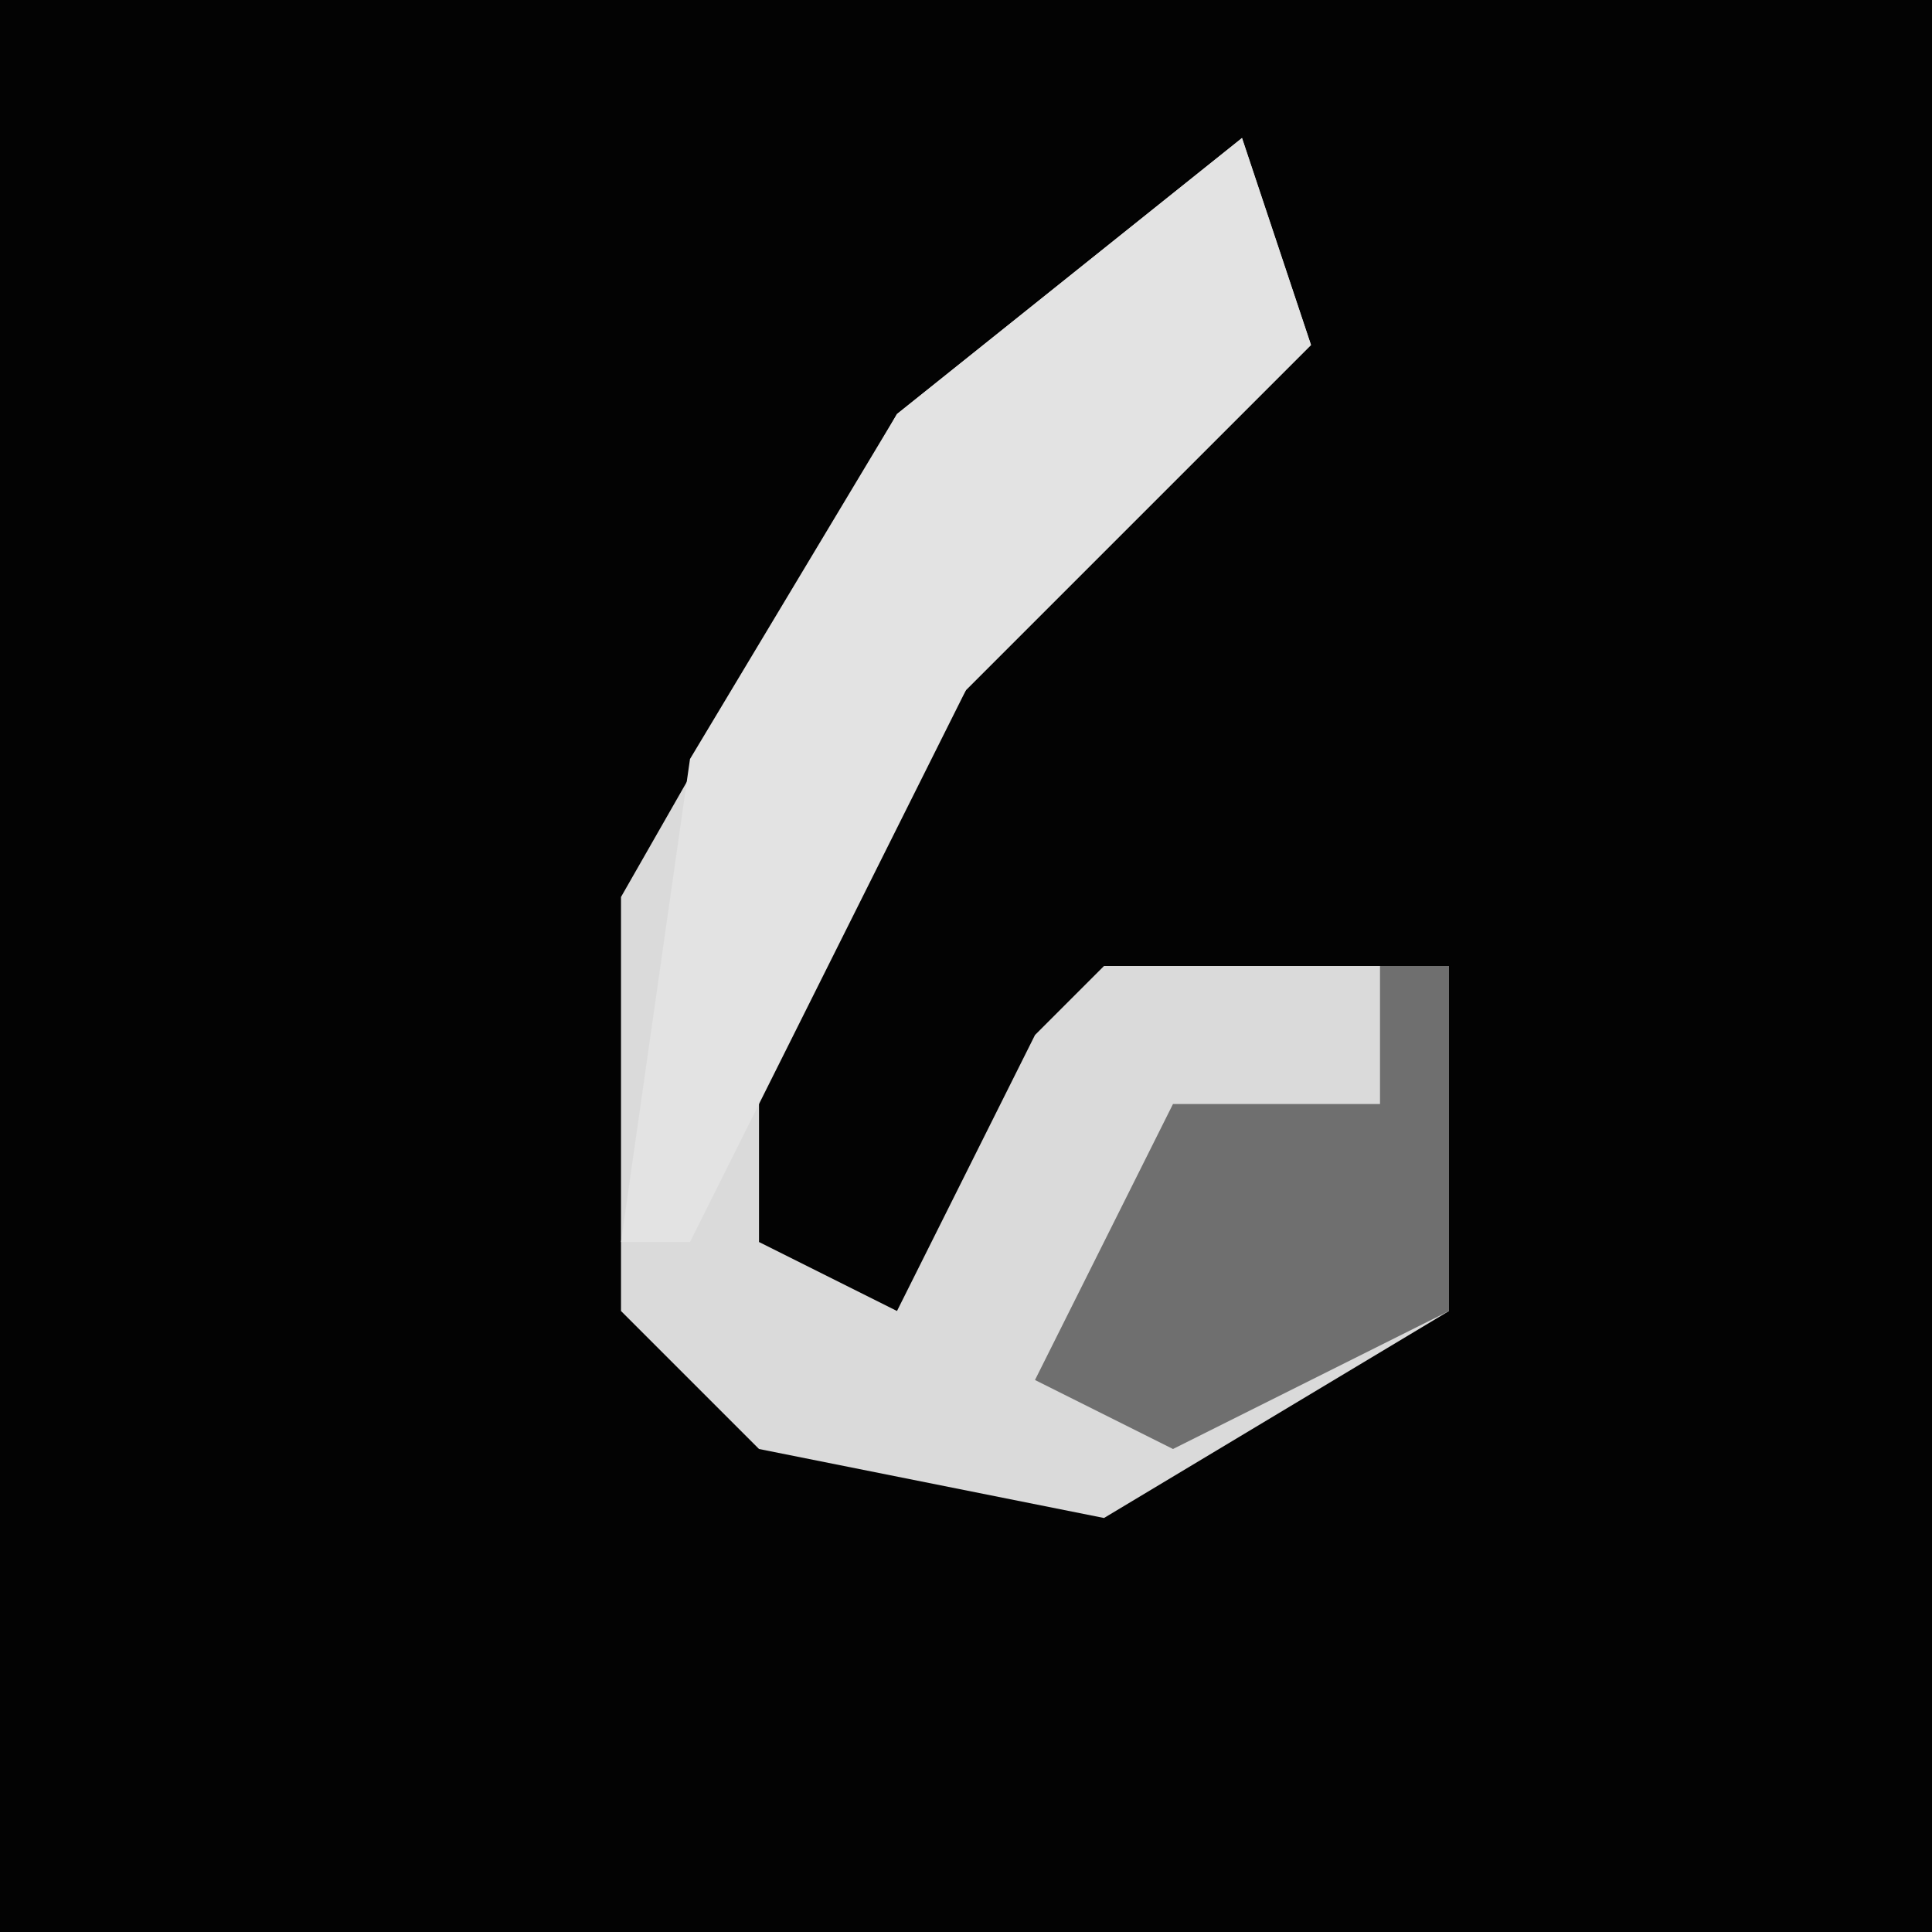 <?xml version="1.0" encoding="UTF-8"?>
<svg version="1.1" xmlns="http://www.w3.org/2000/svg" width="28" height="28">
<path d="M0,0 L28,0 L28,28 L0,28 Z " fill="#030303" transform="translate(0,0)"/>
<path d="M0,0 L1,3 L-4,8 L-7,13 L-7,16 L-5,17 L-3,13 L-2,12 L3,12 L3,17 L-2,20 L-7,19 L-9,17 L-9,11 L-5,4 Z " fill="#DADADA" transform="translate(18,2)"/>
<path d="M0,0 L1,3 L-4,8 L-8,16 L-9,16 L-8,9 L-5,4 Z " fill="#E3E3E3" transform="translate(18,2)"/>
<path d="M0,0 L1,0 L1,5 L-3,7 L-5,6 L-3,2 L0,2 Z " fill="#6F6F6F" transform="translate(20,14)"/>
</svg>
